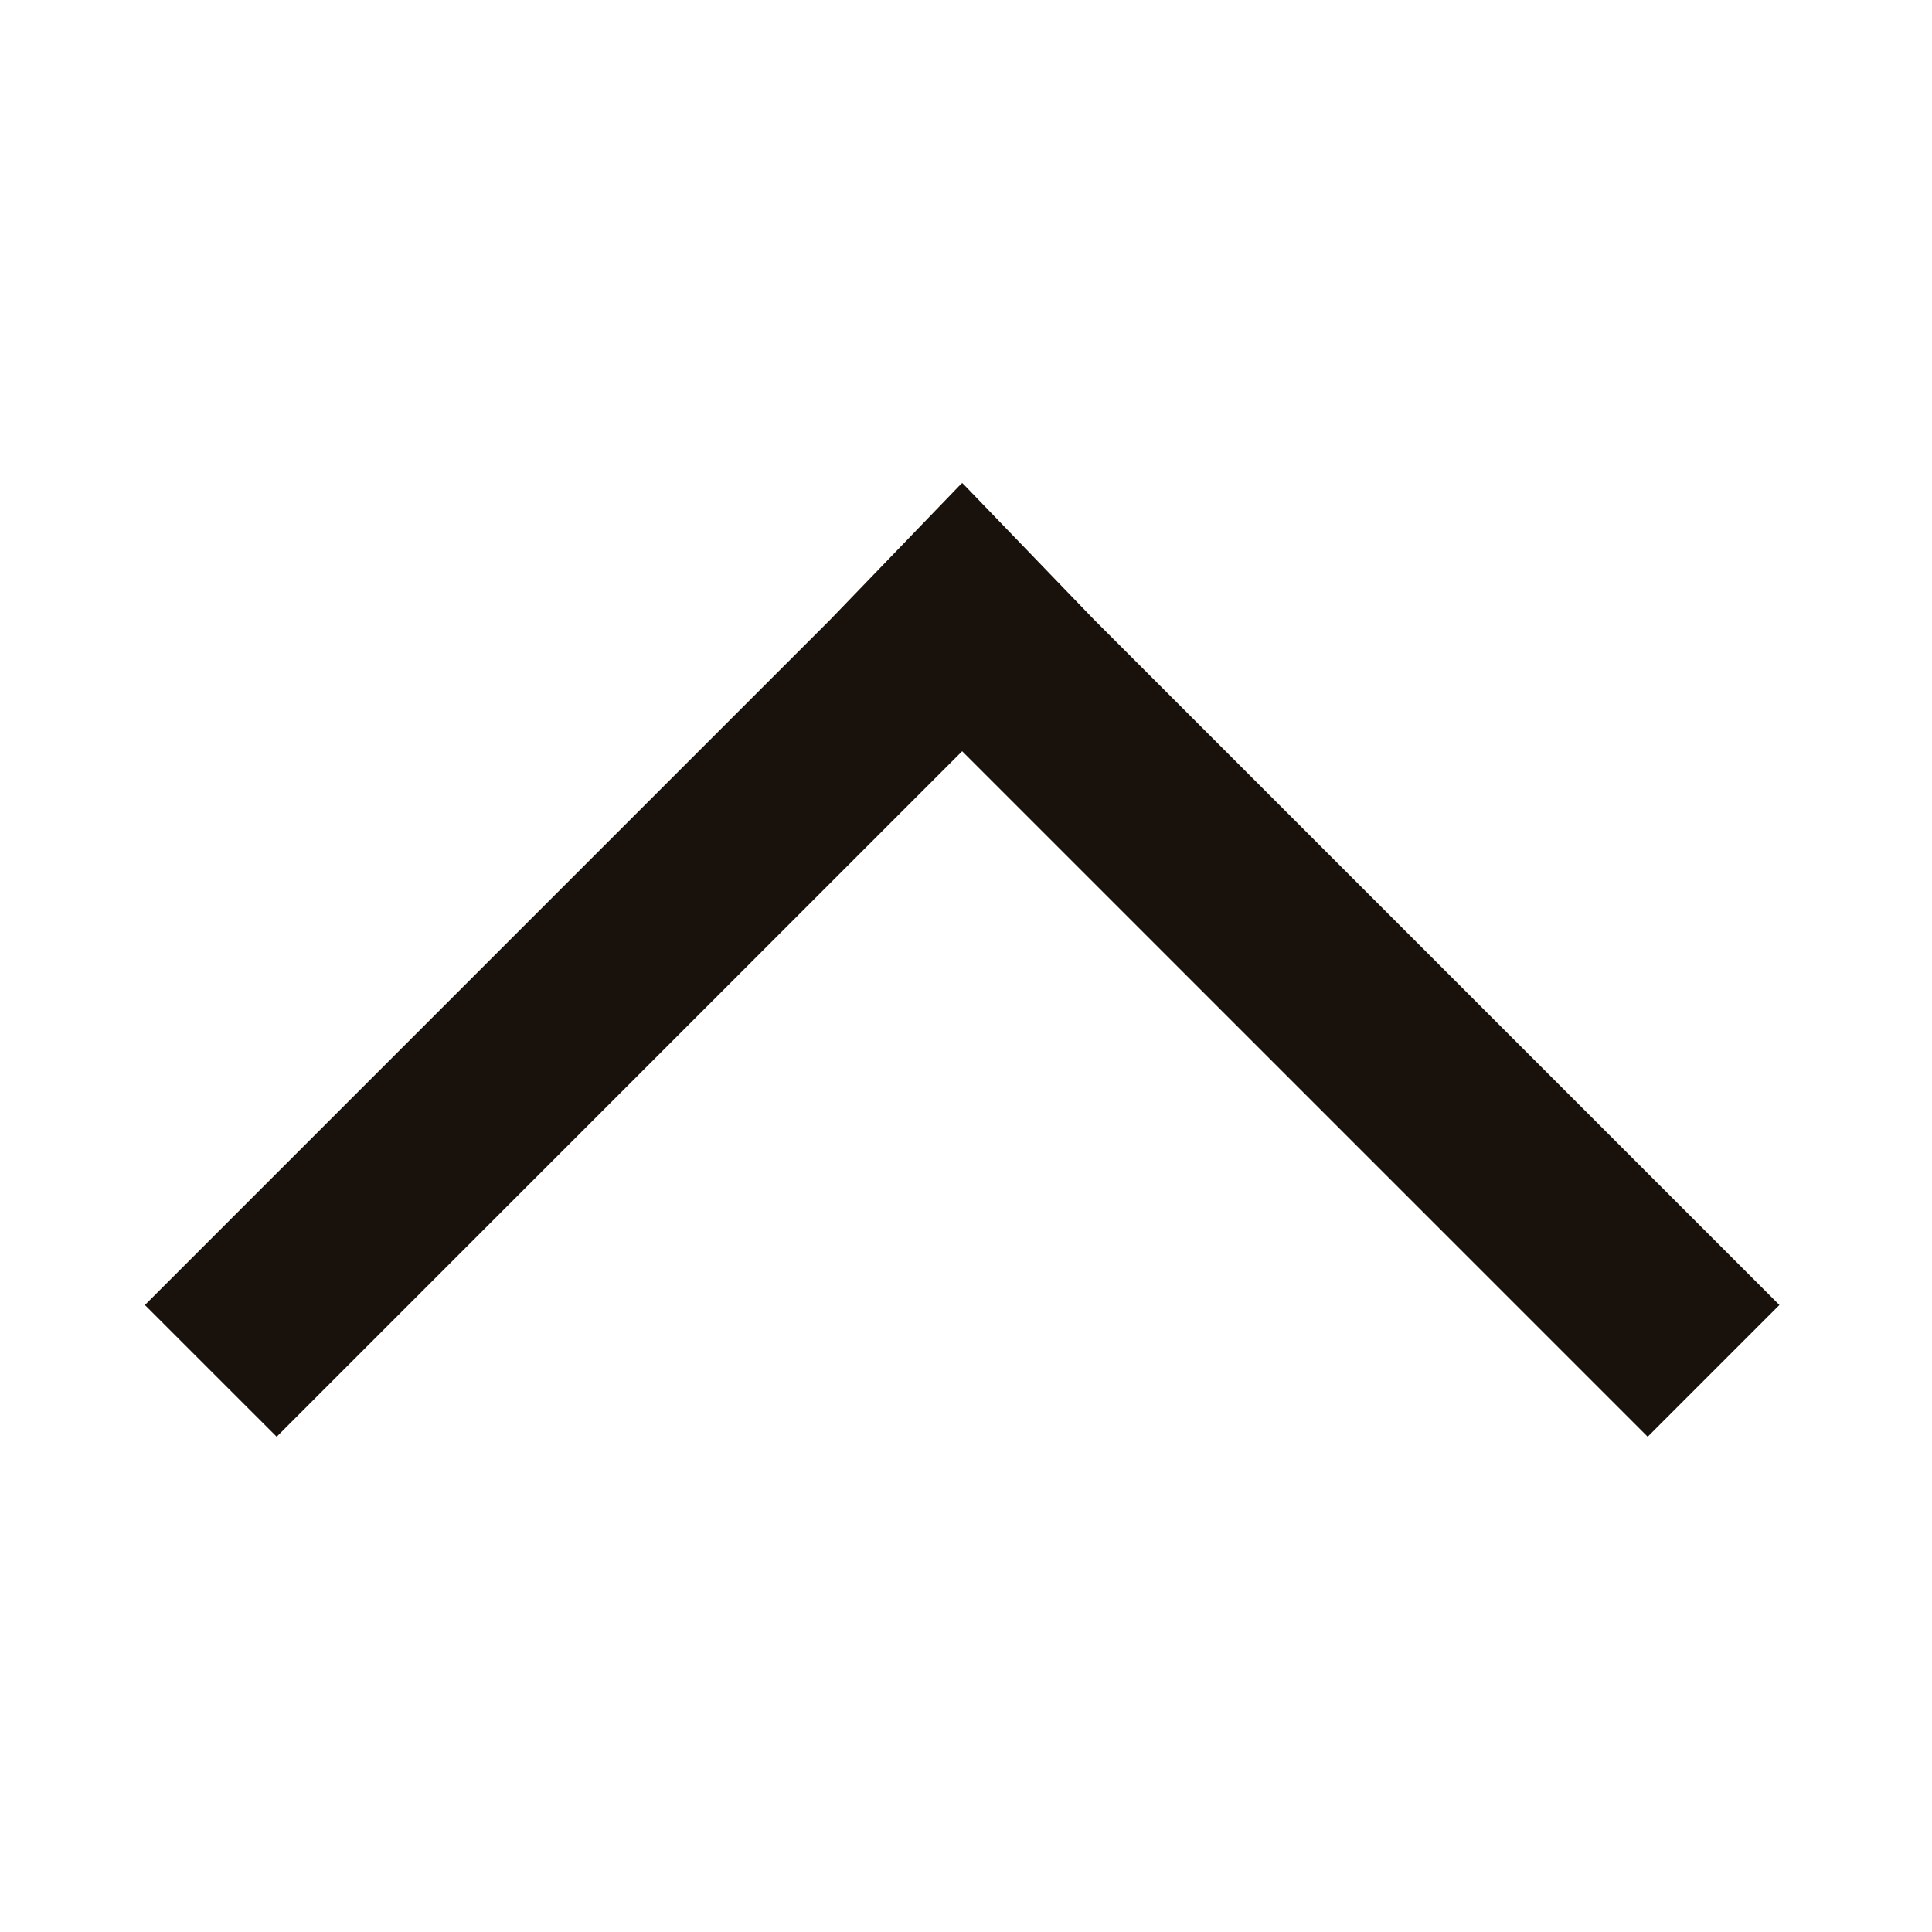 <svg xmlns="http://www.w3.org/2000/svg" width="80" height="80" viewBox="0 0 80 80">
    <path fill="#19110B" fill-rule="evenodd" d="M39.841 31.107L11.456 59.492 6 54.038l28.386-28.387 5.355-5.555.1-.096.1.096 5.354 5.555 28.387 28.387-5.455 5.454z"/>
</svg>
